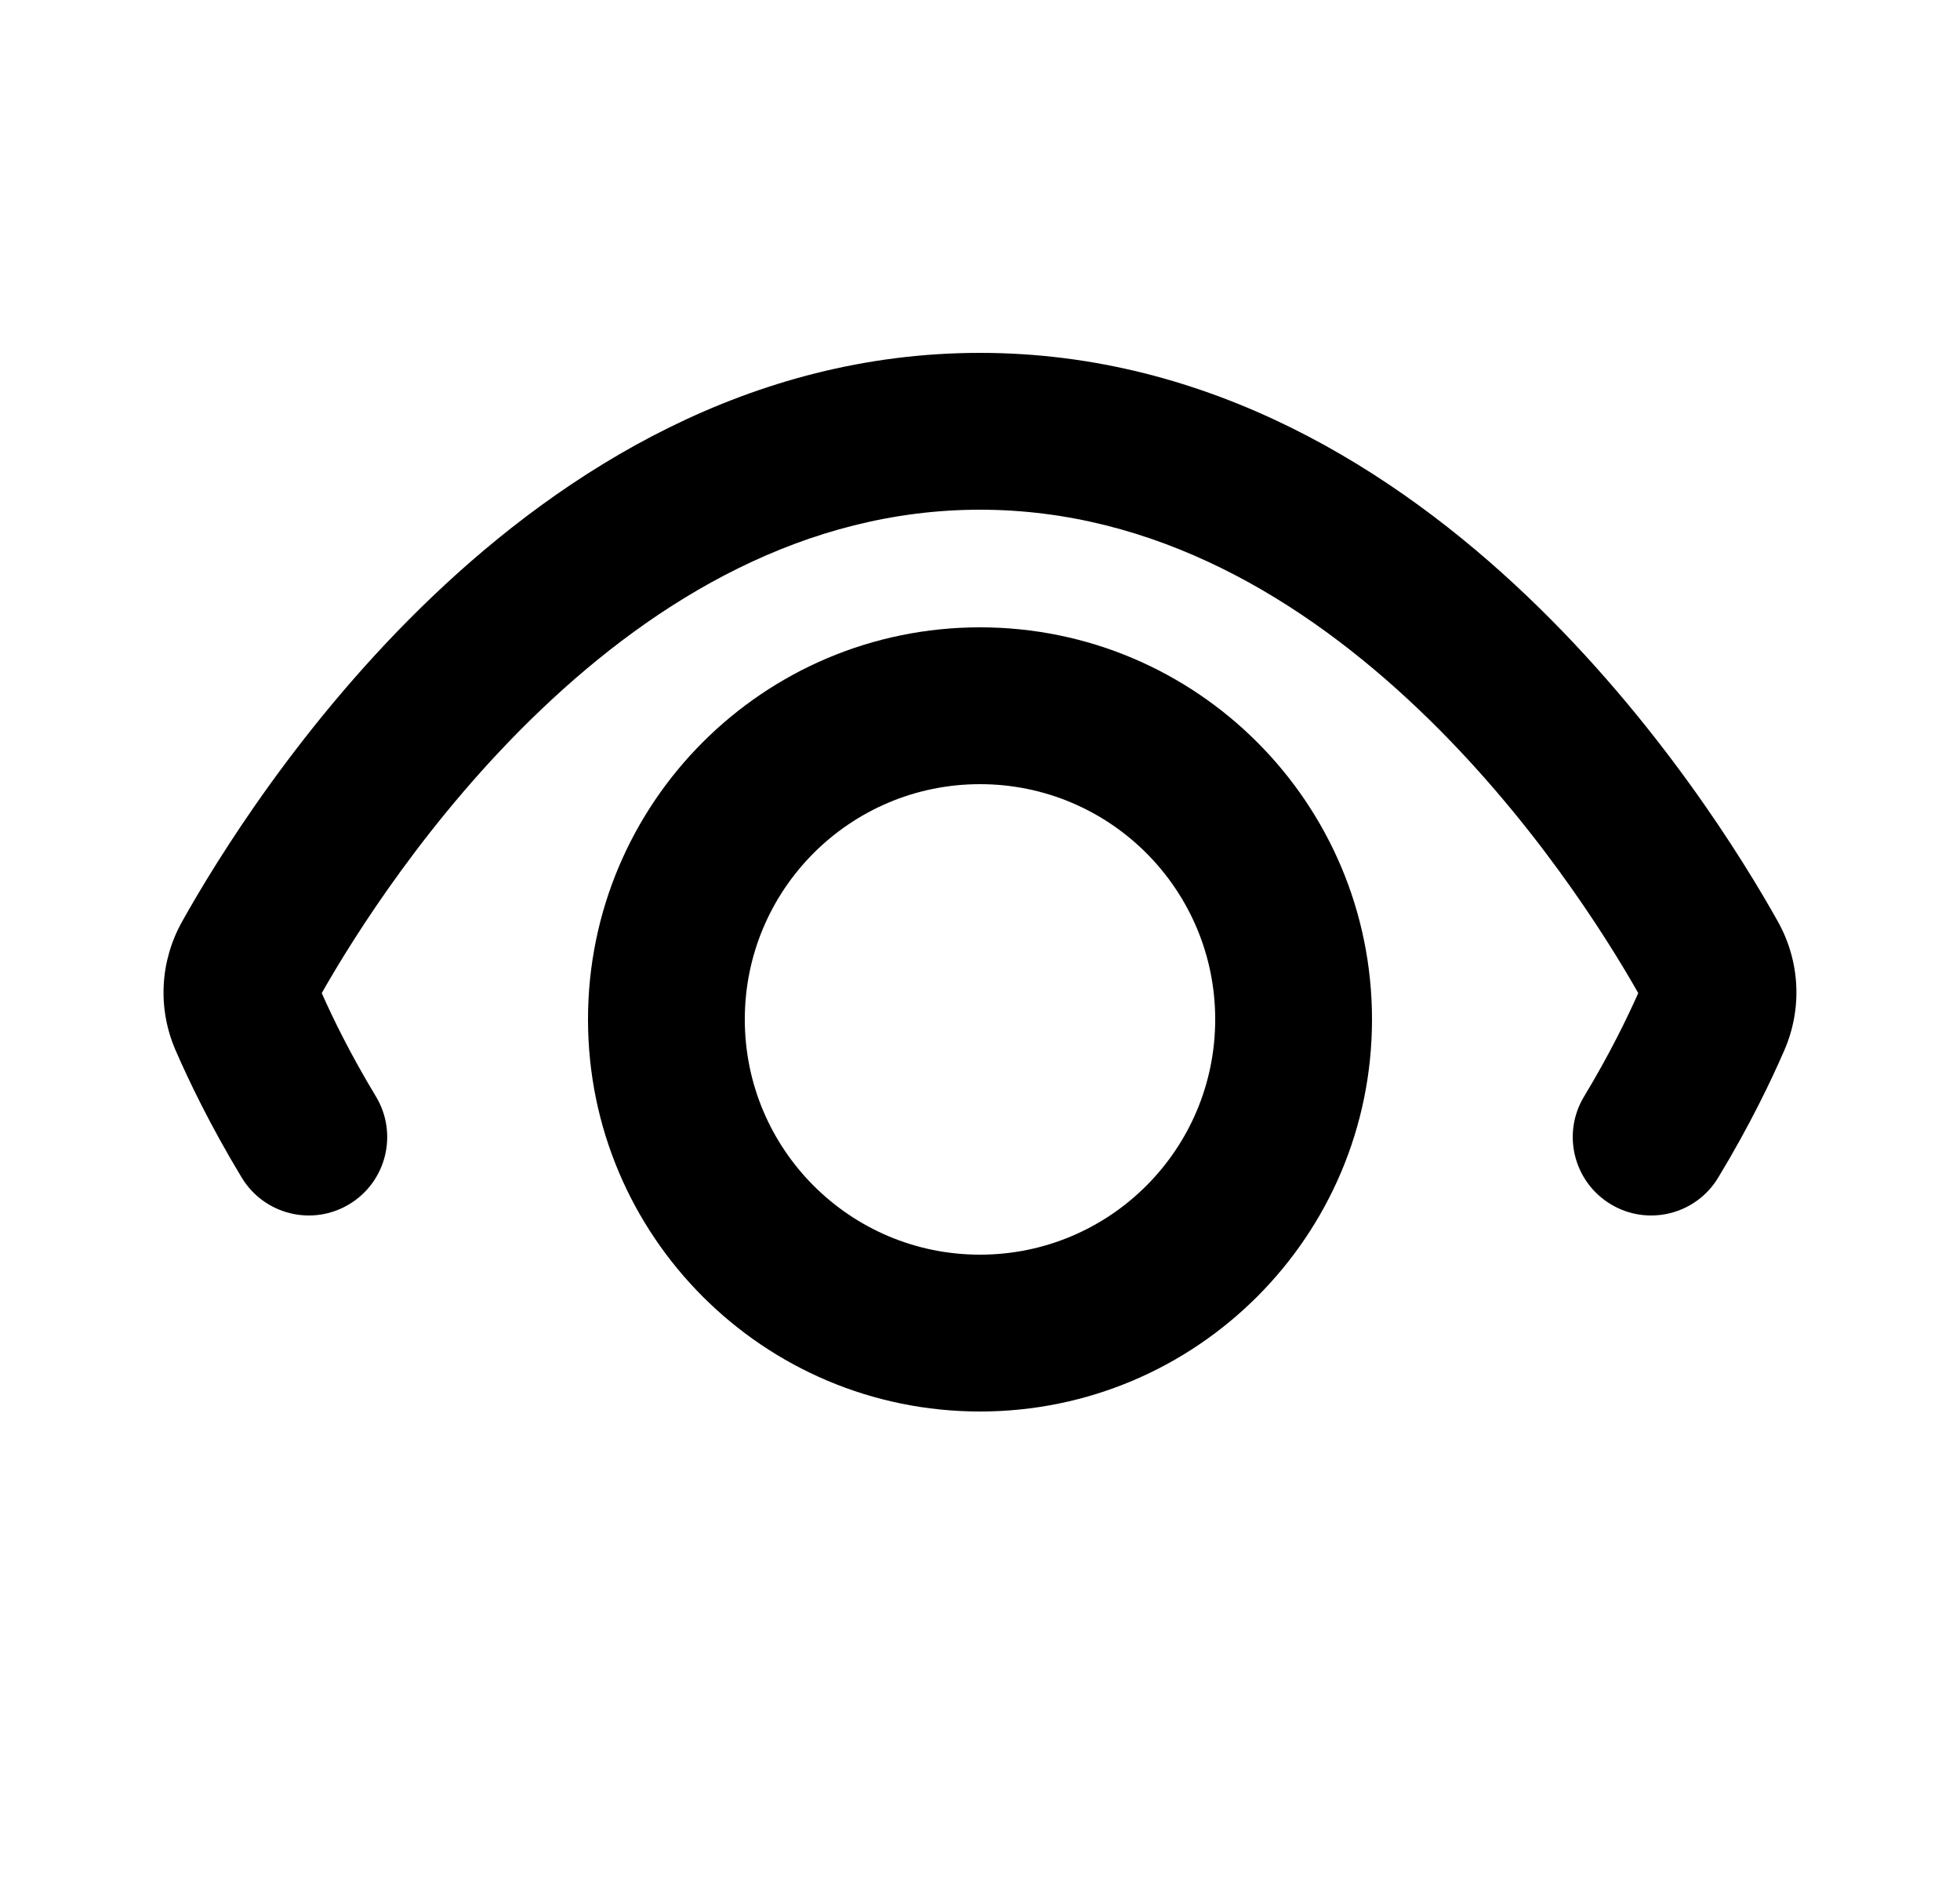 <svg width="25" height="24" viewBox="0 0 25 24" fill="none" xmlns="http://www.w3.org/2000/svg">
<path d="M4.795 13.983C5.08 14.456 4.929 15.07 4.456 15.356C3.983 15.642 3.369 15.49 3.083 15.017C2.677 14.345 2.401 13.766 2.239 13.392C2.007 12.857 2.041 12.255 2.324 11.75C2.755 10.98 3.844 9.199 5.523 7.6C7.199 6.004 9.556 4.5 12.5 4.5C15.444 4.5 17.801 6.004 19.476 7.6C21.155 9.199 22.245 10.98 22.676 11.75C22.959 12.255 22.992 12.857 22.76 13.392C22.598 13.766 22.323 14.345 21.916 15.017C21.631 15.49 21.016 15.642 20.544 15.356C20.071 15.07 19.919 14.456 20.205 13.983C20.532 13.442 20.758 12.975 20.896 12.664C20.49 11.949 19.529 10.412 18.097 9.048C16.617 7.638 14.73 6.5 12.5 6.5C10.27 6.5 8.382 7.638 6.903 9.048C5.471 10.412 4.51 11.949 4.104 12.664C4.241 12.975 4.468 13.442 4.795 13.983Z" fill="black"/>
<path fill-rule="evenodd" clip-rule="evenodd" d="M12.5 8C9.738 8 7.5 10.239 7.5 13C7.5 15.761 9.738 18 12.5 18C15.261 18 17.5 15.761 17.5 13C17.5 10.239 15.261 8 12.5 8ZM9.5 13C9.5 11.343 10.843 10 12.5 10C14.157 10 15.5 11.343 15.5 13C15.5 14.657 14.157 16 12.5 16C10.843 16 9.5 14.657 9.5 13Z" fill="black"/>
</svg>
